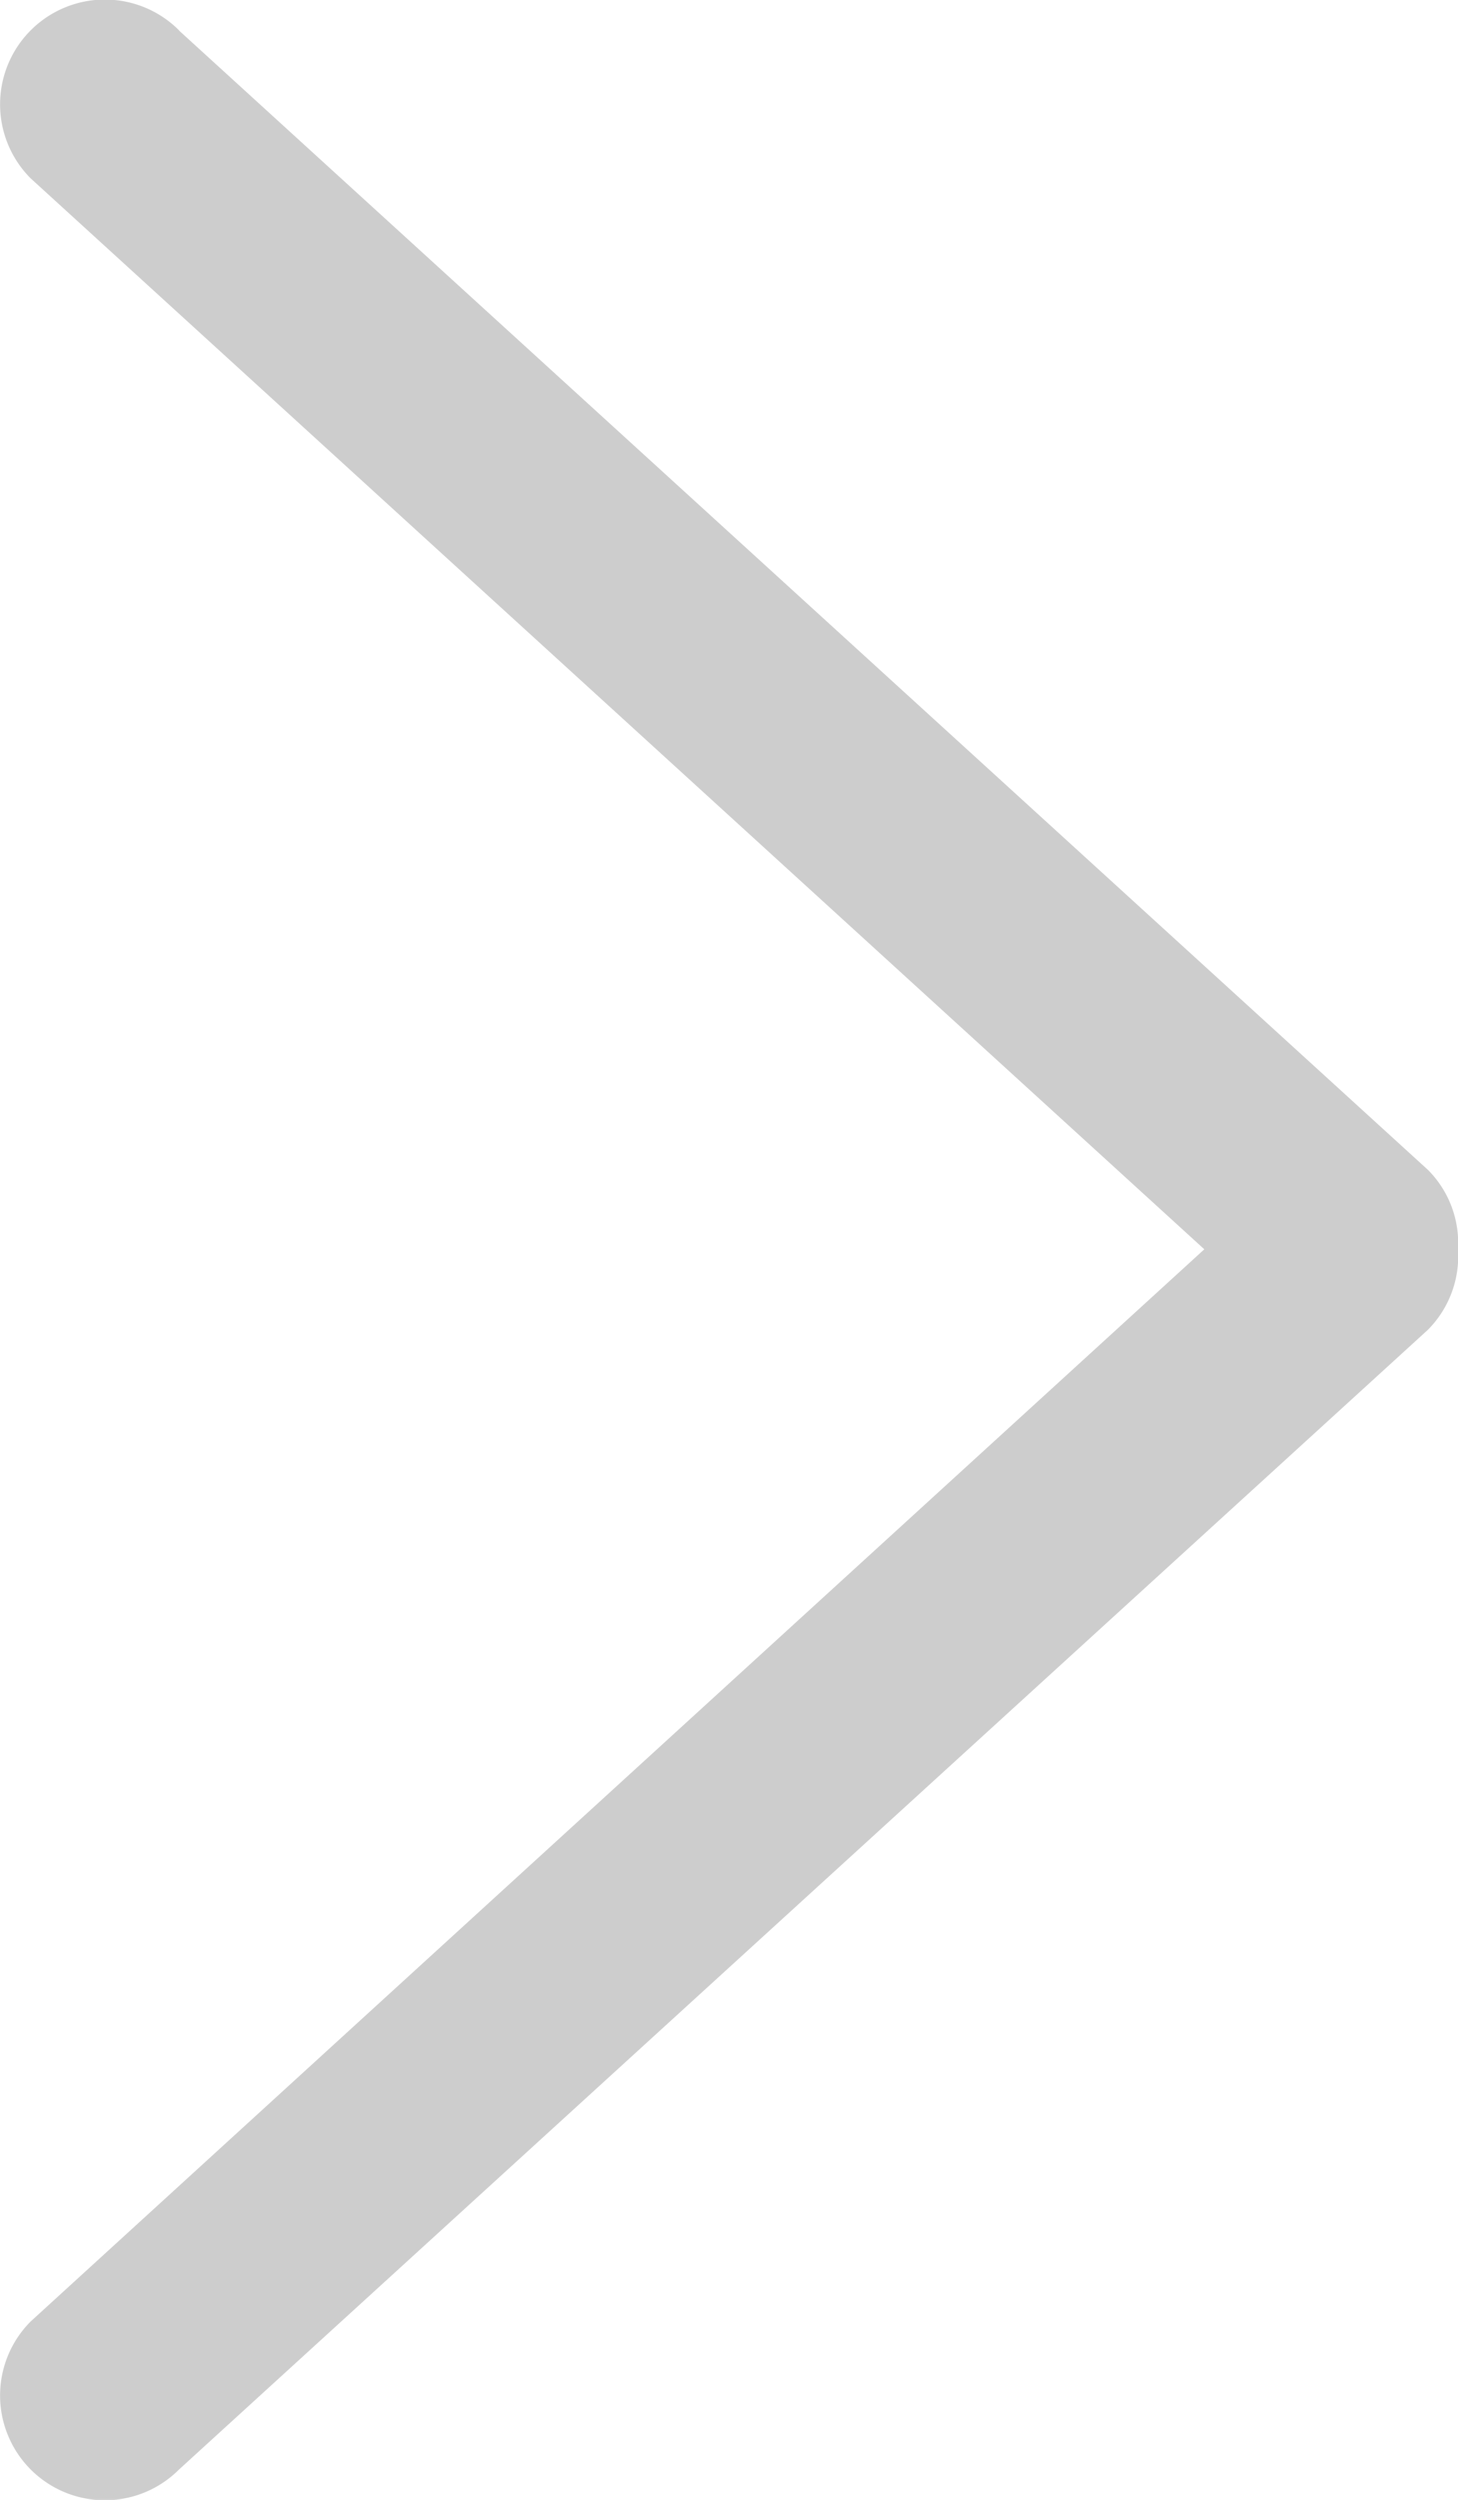 <svg xmlns="http://www.w3.org/2000/svg" width="7" height="12" viewBox="0 0 7 12">
    <path fill="#2D2D2D" fill-rule="evenodd" d="M.86.146a.502.502 0 1 0-.713.71l5.635 5.141-5.635 5.147a.502.502 0 1 0 .713.71l5.996-5.471A.502.502 0 0 0 7 5.997a.498.498 0 0 0-.143-.38L.86.147z" opacity=".236"/>
</svg>
